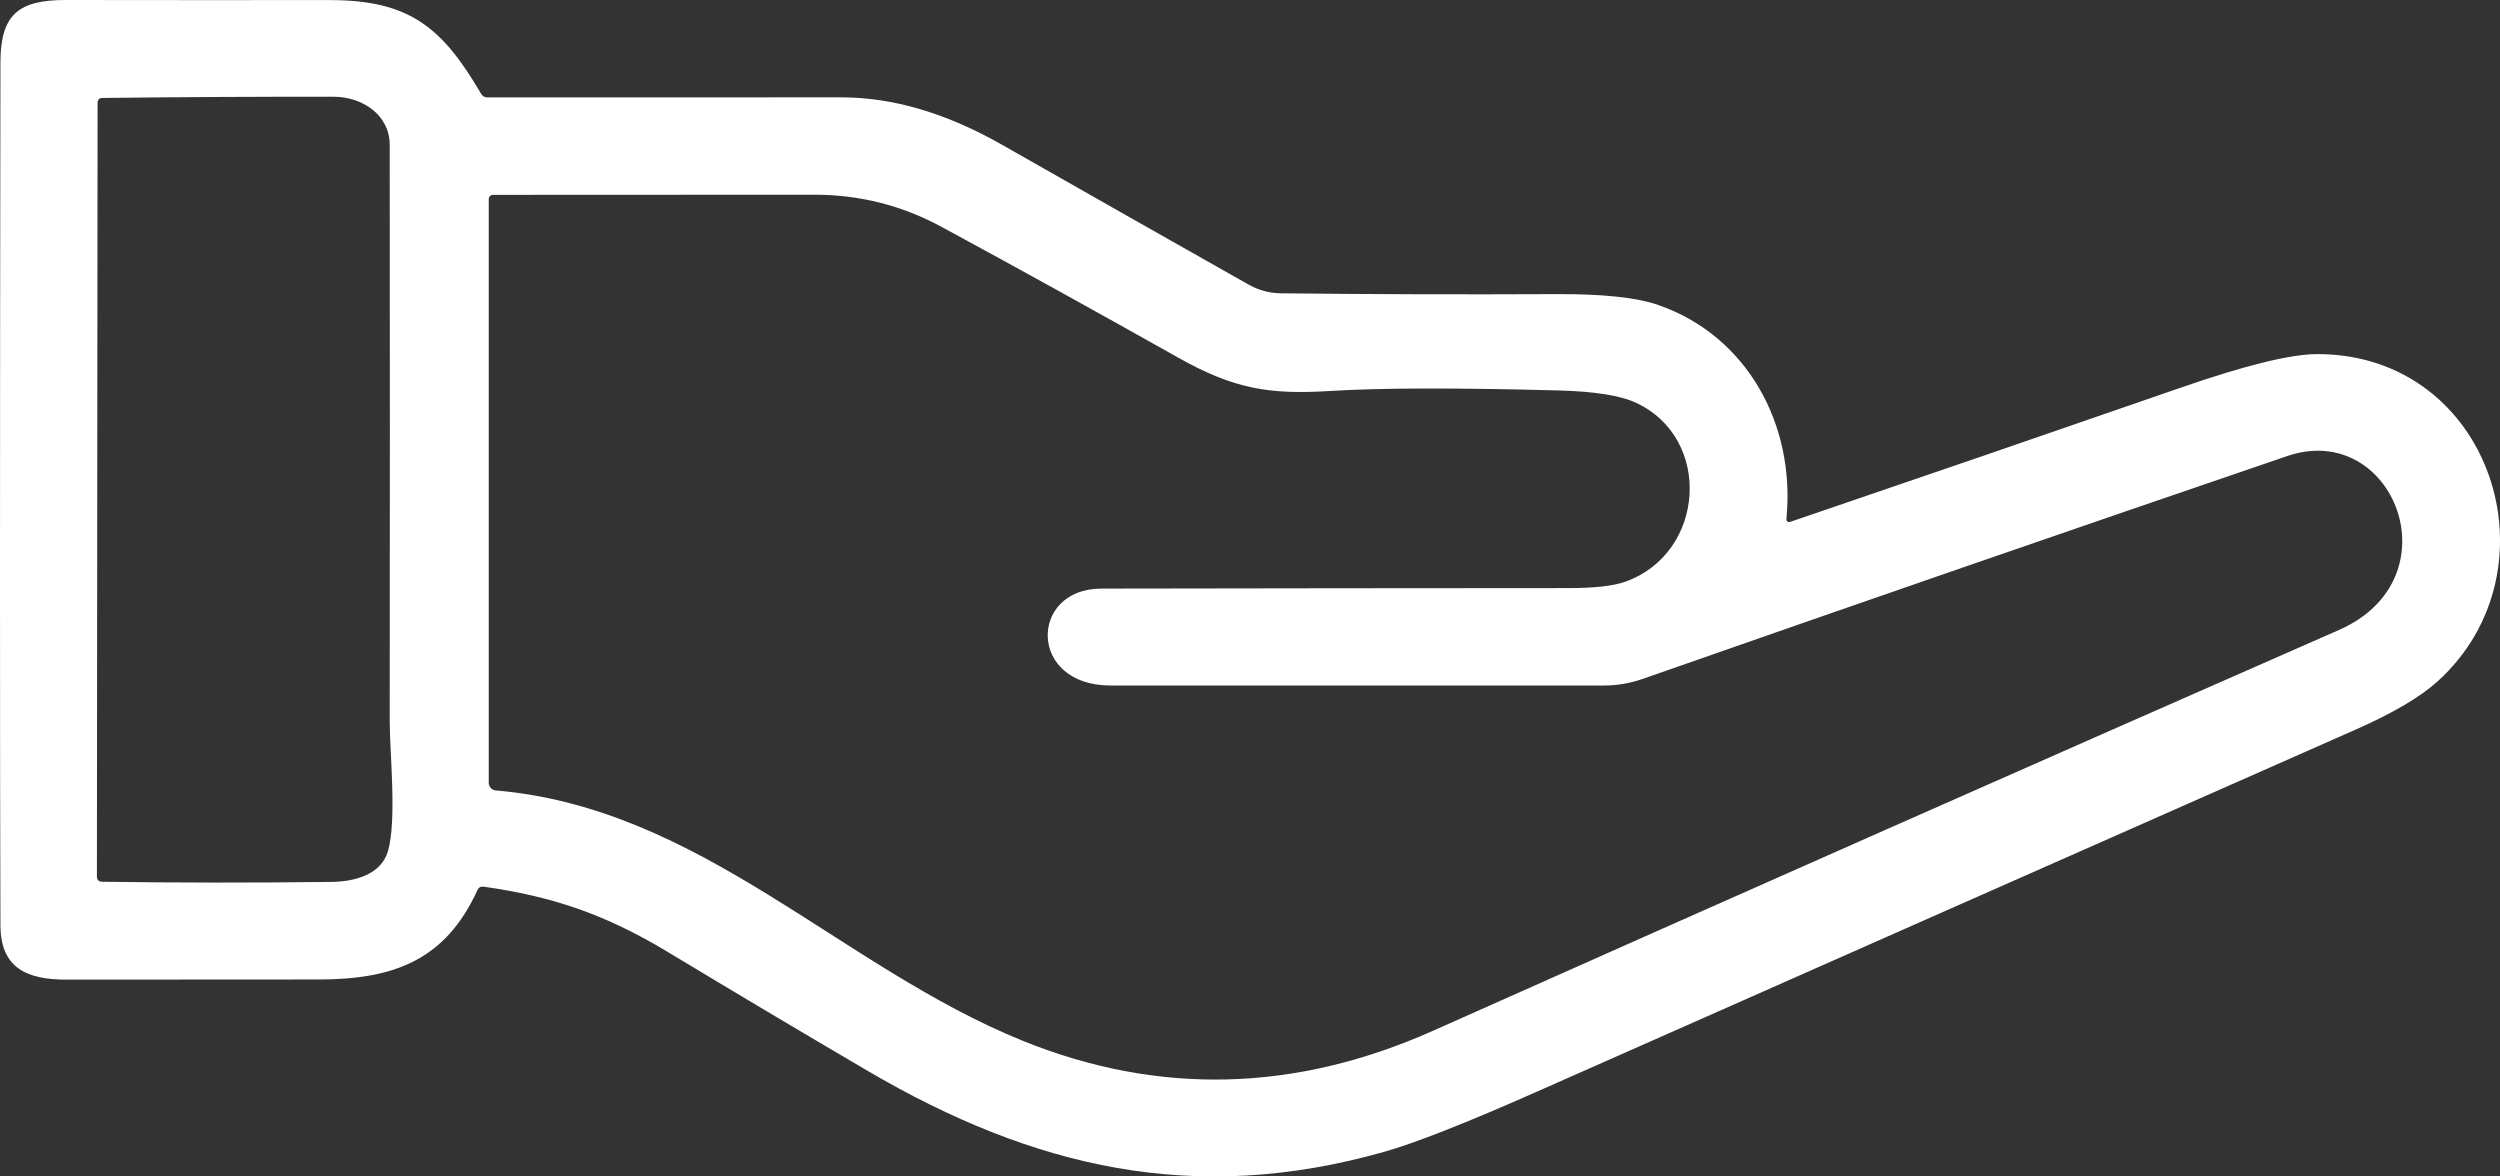 <svg width="34" height="16" viewBox="0 0 34 16" fill="none" xmlns="http://www.w3.org/2000/svg">
<rect x="0" y="0" width="34" height="16" fill="#333333" stroke="none"/>
<path d="M6.493 12.106C6.061 13.051 5.367 13.32 4.338 13.321C3.194 13.322 2.049 13.323 0.904 13.323C0.366 13.323 0.007 13.167 0.006 12.582C-0.002 10.207 -0.002 6.295 0.006 0.847C0.007 0.194 0.255 -0.001 0.897 4.84942e-06C2.093 0.002 3.287 0.002 4.481 0.001C5.57 0.001 6.013 0.371 6.542 1.274C6.561 1.308 6.591 1.325 6.631 1.325C8.237 1.325 9.84 1.324 11.442 1.324C12.144 1.324 12.873 1.539 13.628 1.969C14.744 2.605 15.862 3.238 16.98 3.87C17.119 3.948 17.267 3.988 17.424 3.989C18.675 4.003 19.924 4.006 21.172 4C21.8 3.997 22.262 4.046 22.555 4.149C23.756 4.566 24.418 5.769 24.296 7.045C24.292 7.093 24.312 7.109 24.357 7.094C26.127 6.491 27.894 5.884 29.656 5.273C30.532 4.969 31.15 4.817 31.51 4.816C33.885 4.81 34.829 7.748 33.15 9.268C32.915 9.48 32.545 9.698 32.042 9.92C28.33 11.56 24.619 13.201 20.91 14.843C19.944 15.271 19.249 15.545 18.824 15.665C16.249 16.395 14.061 15.887 11.804 14.566C10.892 14.031 9.984 13.491 9.079 12.945C8.223 12.429 7.503 12.19 6.578 12.059C6.538 12.054 6.51 12.069 6.493 12.106ZM5.3 1.969C5.299 1.555 4.917 1.316 4.542 1.316C3.498 1.314 2.449 1.32 1.395 1.332C1.35 1.332 1.327 1.356 1.327 1.401L1.318 11.918C1.318 11.966 1.342 11.991 1.391 11.992C2.43 12.006 3.469 12.007 4.508 11.994C4.832 11.99 5.183 11.892 5.276 11.577C5.399 11.152 5.3 10.23 5.3 9.811C5.303 7.197 5.303 4.583 5.3 1.969ZM18.094 5.317C17.263 5.369 16.782 5.291 16.024 4.864C14.957 4.264 13.886 3.671 12.81 3.088C12.271 2.795 11.694 2.648 11.078 2.648C9.611 2.648 8.153 2.648 6.705 2.65C6.689 2.65 6.675 2.656 6.664 2.666C6.653 2.677 6.647 2.692 6.647 2.707V10.647C6.647 10.673 6.657 10.698 6.675 10.717C6.692 10.736 6.717 10.748 6.743 10.75C9.532 10.989 11.431 13.15 13.907 14.154C15.749 14.9 17.607 14.856 19.483 14.021C23.587 12.191 27.696 10.374 31.809 8.568C33.409 7.866 32.55 5.708 31.104 6.203C28.153 7.21 25.231 8.221 22.338 9.234C22.169 9.293 21.991 9.323 21.812 9.323C19.611 9.323 17.375 9.323 15.104 9.323C13.976 9.323 13.996 8.007 14.975 8.005C17.095 8.001 19.216 7.999 21.336 7.998C21.685 7.998 21.94 7.969 22.102 7.912C23.195 7.525 23.296 5.958 22.244 5.475C22.033 5.378 21.683 5.323 21.195 5.31C19.801 5.273 18.768 5.275 18.094 5.317Z" fill="white"/>
</svg>
